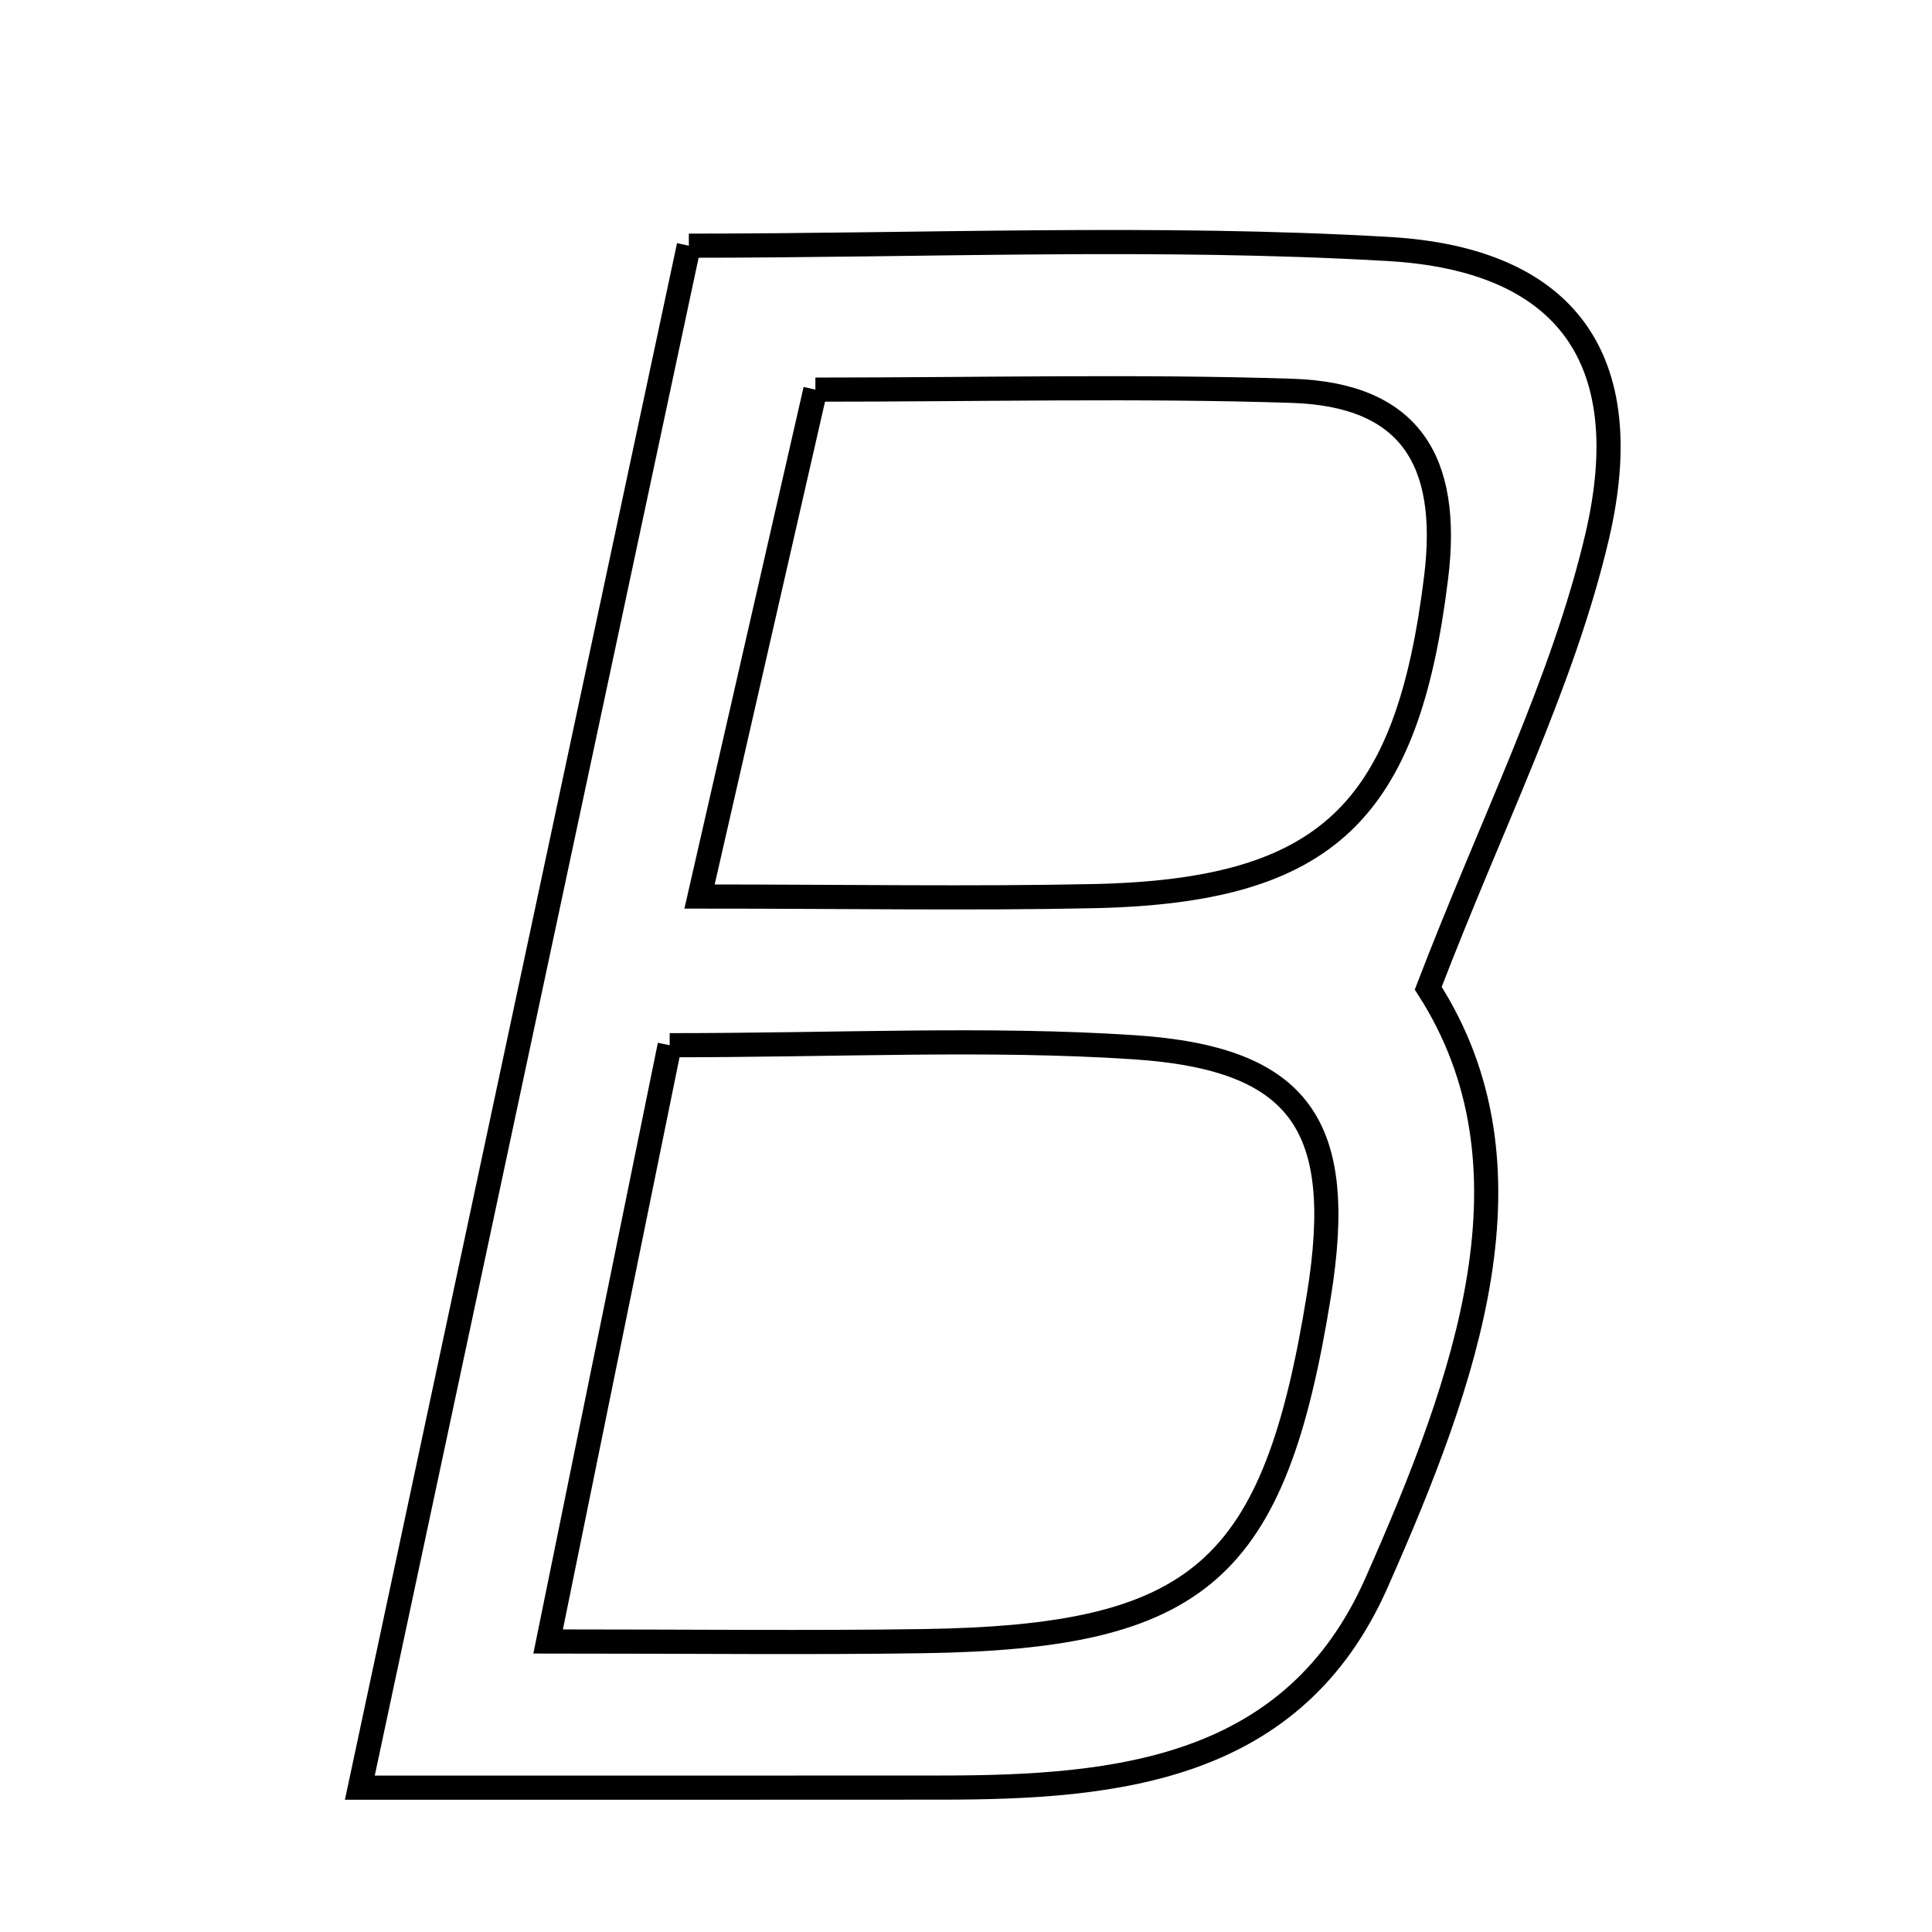 <svg xmlns="http://www.w3.org/2000/svg" viewBox="0.0 0.0 24.0 24.0" height="200px" width="200px"><path fill="none" stroke="black" stroke-width=".3" stroke-opacity="1.0"  filling="0" d="M8.557 3.052 C11.497 3.052 14.38 2.927 17.247 3.093 C19.452 3.22 20.358 4.455 19.84 6.666 C19.414 8.48 18.543 10.189 17.742 12.276 C19.166 14.488 18.225 17.118 17.1 19.661 C16.073 21.984 13.897 22.206 11.692 22.206 C9.387 22.208 7.082 22.207 4.47 22.207 C5.857 15.705 7.18 9.504 8.557 3.052"></path>
<path fill="none" stroke="black" stroke-width=".3" stroke-opacity="1.0"  filling="0" d="M10.129 4.84 C12.221 4.84 14.139 4.793 16.054 4.855 C17.505 4.903 18.02 5.711 17.84 7.174 C17.482 10.081 16.496 11.07 13.585 11.132 C12.059 11.164 10.532 11.137 8.69 11.137 C9.211 8.861 9.653 6.925 10.129 4.84"></path>
<path fill="none" stroke="black" stroke-width=".3" stroke-opacity="1.0"  filling="0" d="M8.319 12.984 C10.447 12.984 12.273 12.89 14.084 13.009 C16.164 13.146 16.722 13.989 16.385 16.085 C15.832 19.522 14.908 20.337 11.458 20.387 C10.04 20.408 8.622 20.391 6.809 20.391 C7.361 17.683 7.83 15.383 8.319 12.984"></path></svg>